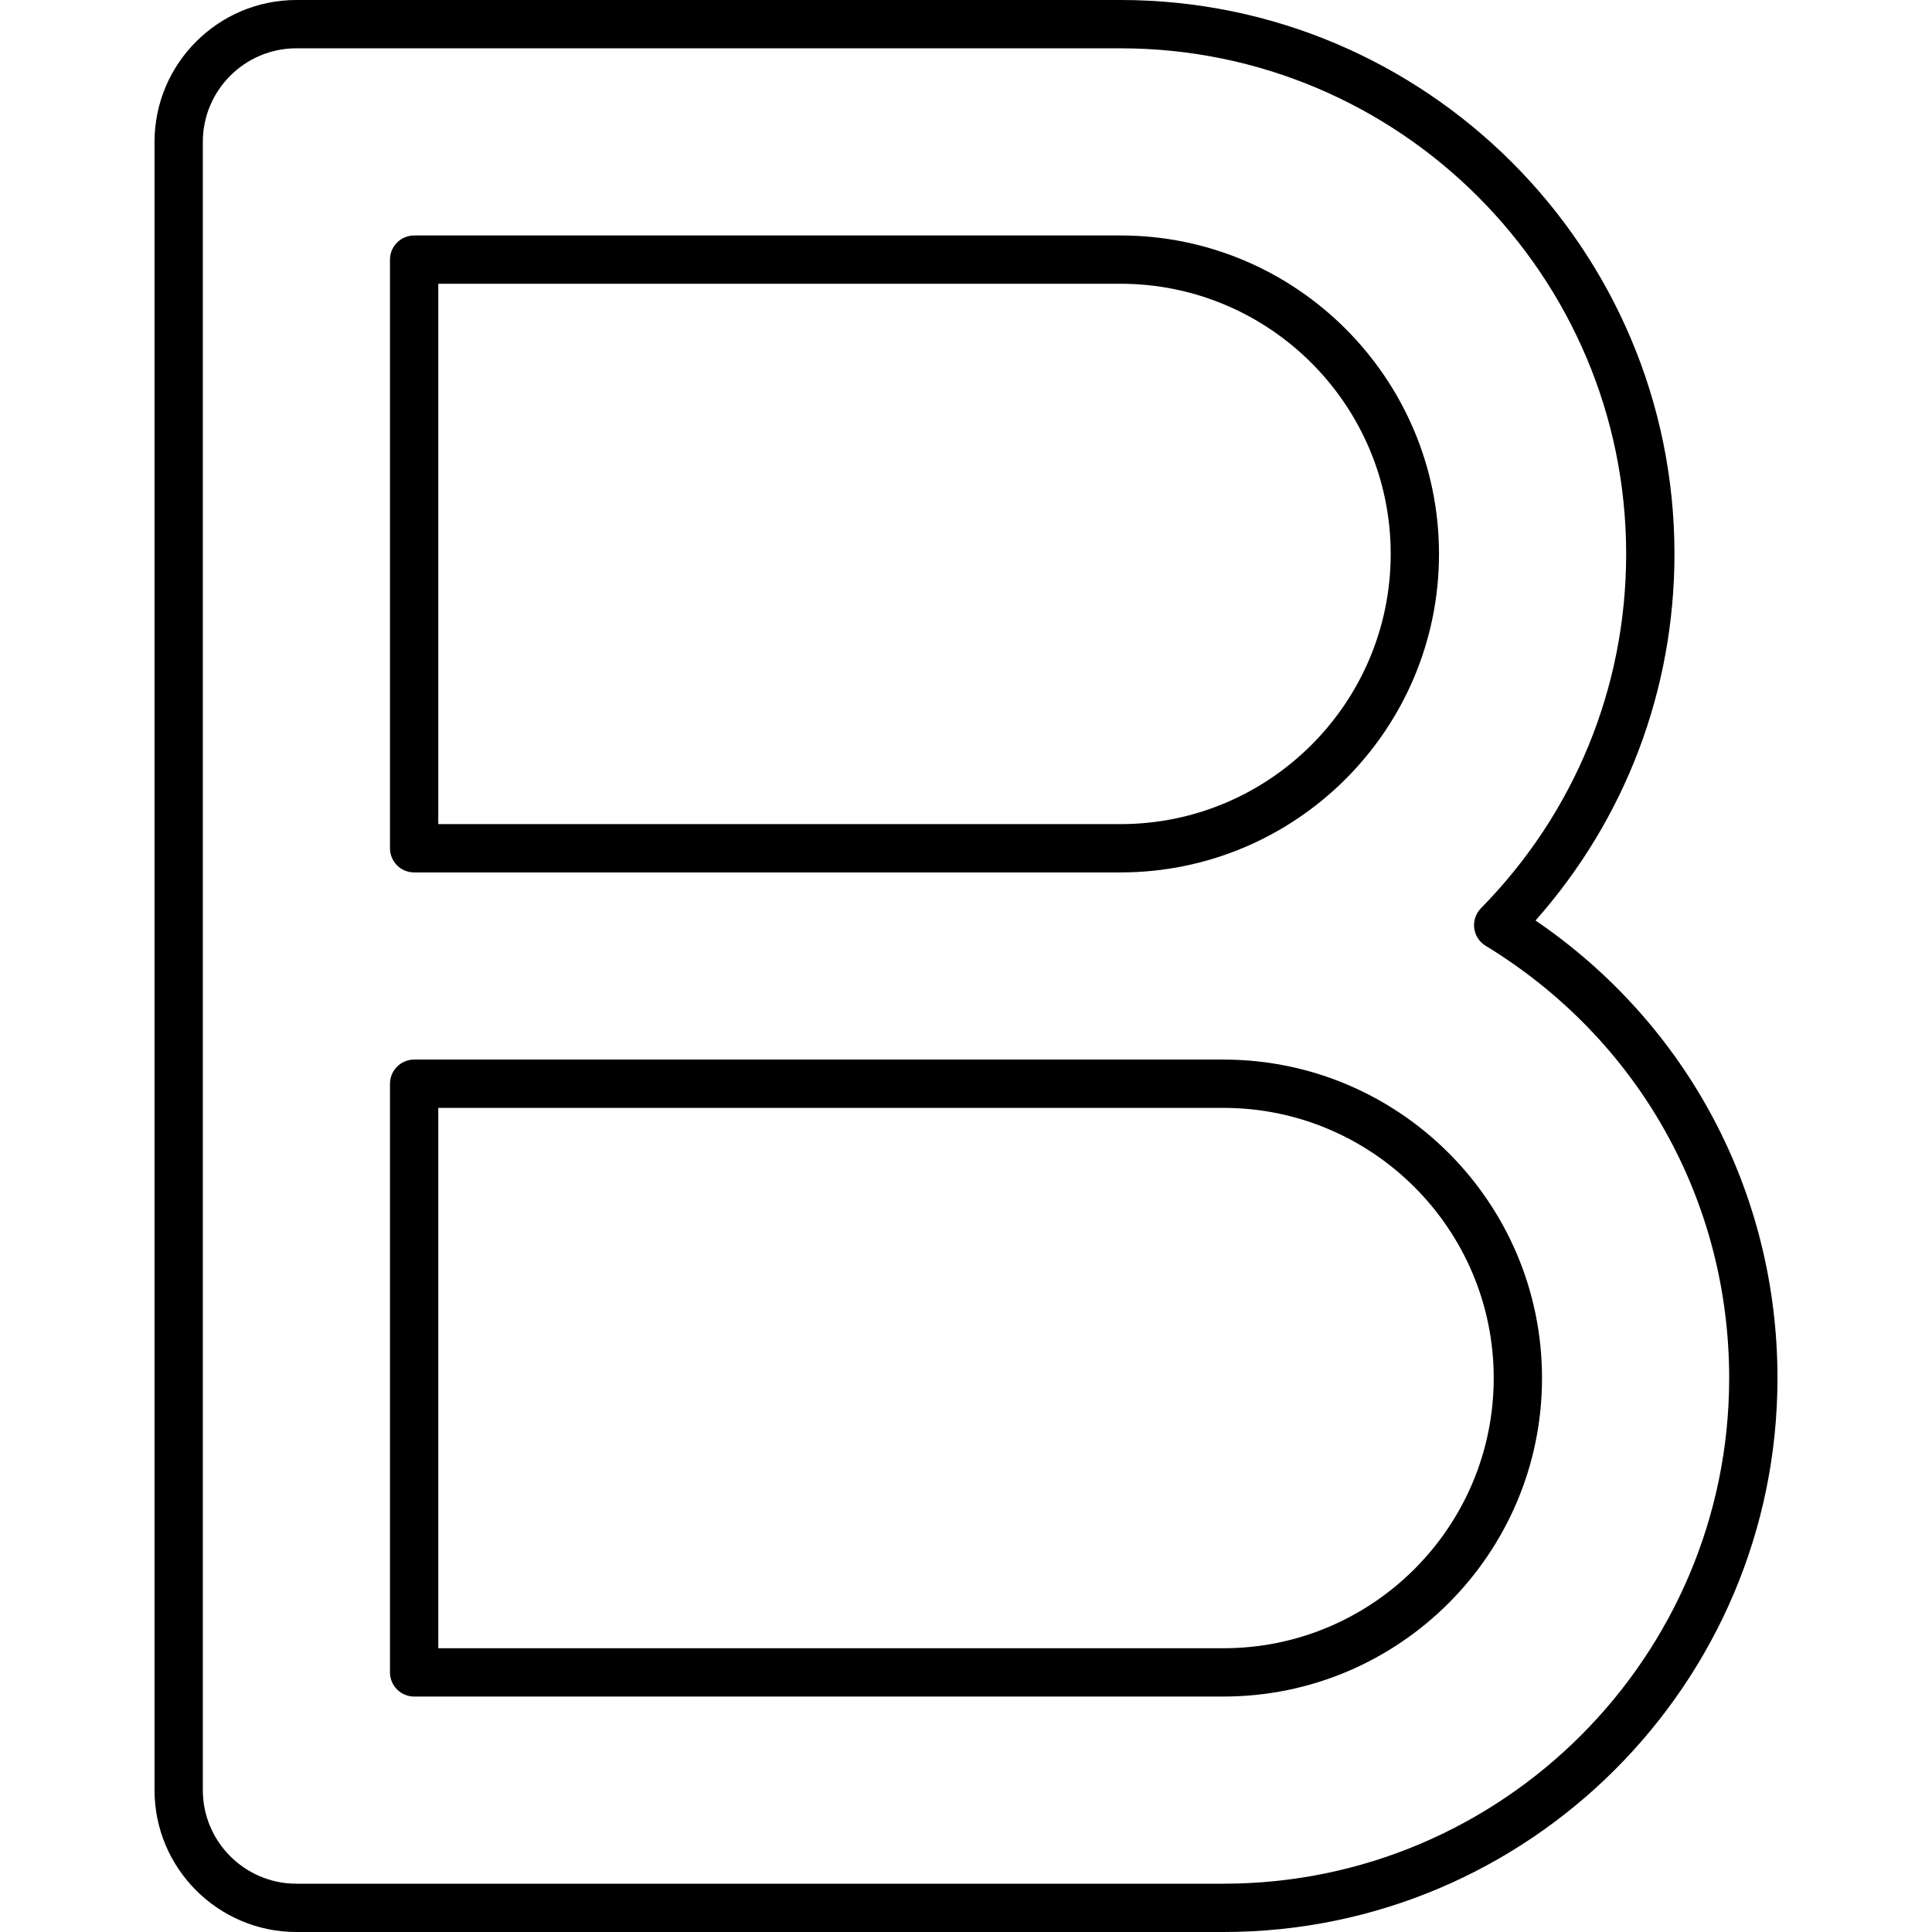 <?xml version="1.0" encoding="utf-8"?>
<!-- Generator: Adobe Illustrator 23.0.0, SVG Export Plug-In . SVG Version: 6.00 Build 0)  -->
<svg version="1.1" id="icon-bold" xmlns="http://www.w3.org/2000/svg" xmlns:xlink="http://www.w3.org/1999/xlink" x="0px" y="0px"
	 viewBox="0 0 160 160" style="enable-background:new 0 0 160 160;" xml:space="preserve">
<path d="M101.328,160h-76.781c-6.479,0-11.75-5.271-11.75-11.75V11.75c0-6.479,5.271-11.75,11.75-11.75h68.25
	c25.296,0,45.875,20.58,45.875,45.875c0,11.27-4.068,21.958-11.506,30.357
	C139.758,84.814,147.203,98.805,147.203,114.125C147.203,139.421,126.624,160,101.328,160z
	 M24.547,4c-4.273,0-7.75,3.477-7.75,7.75v136.5c0,4.273,3.477,7.75,7.75,7.75h76.781
	c23.09,0,41.875-18.785,41.875-41.875c0-14.729-7.54-28.111-20.171-35.799
	c-0.521-0.317-0.869-0.856-0.944-1.462s0.13-1.213,0.558-1.648
	c7.756-7.89,12.026-18.31,12.026-29.34c0-23.09-18.785-41.875-41.875-41.875H24.547z
	 M101.328,140.5h-67.031c-1.104,0-2-0.896-2-2V89.75c0-1.104,0.896-2,2-2h67.031
	c14.543,0,26.375,11.832,26.375,26.375S115.871,140.5,101.328,140.5z M36.297,136.5h65.031
	c12.338,0,22.375-10.037,22.375-22.375s-10.037-22.375-22.375-22.375h-65.031V136.5z M92.797,72.25h-58.5
	c-1.104,0-2-0.896-2-2V21.5c0-1.104,0.896-2,2-2h58.5c14.543,0,26.375,11.832,26.375,26.375
	S107.34,72.25,92.797,72.25z M36.297,68.25h56.5c12.338,0,22.375-10.038,22.375-22.375
	S105.135,23.5,92.797,23.5h-56.5V68.25z"/>
</svg>
